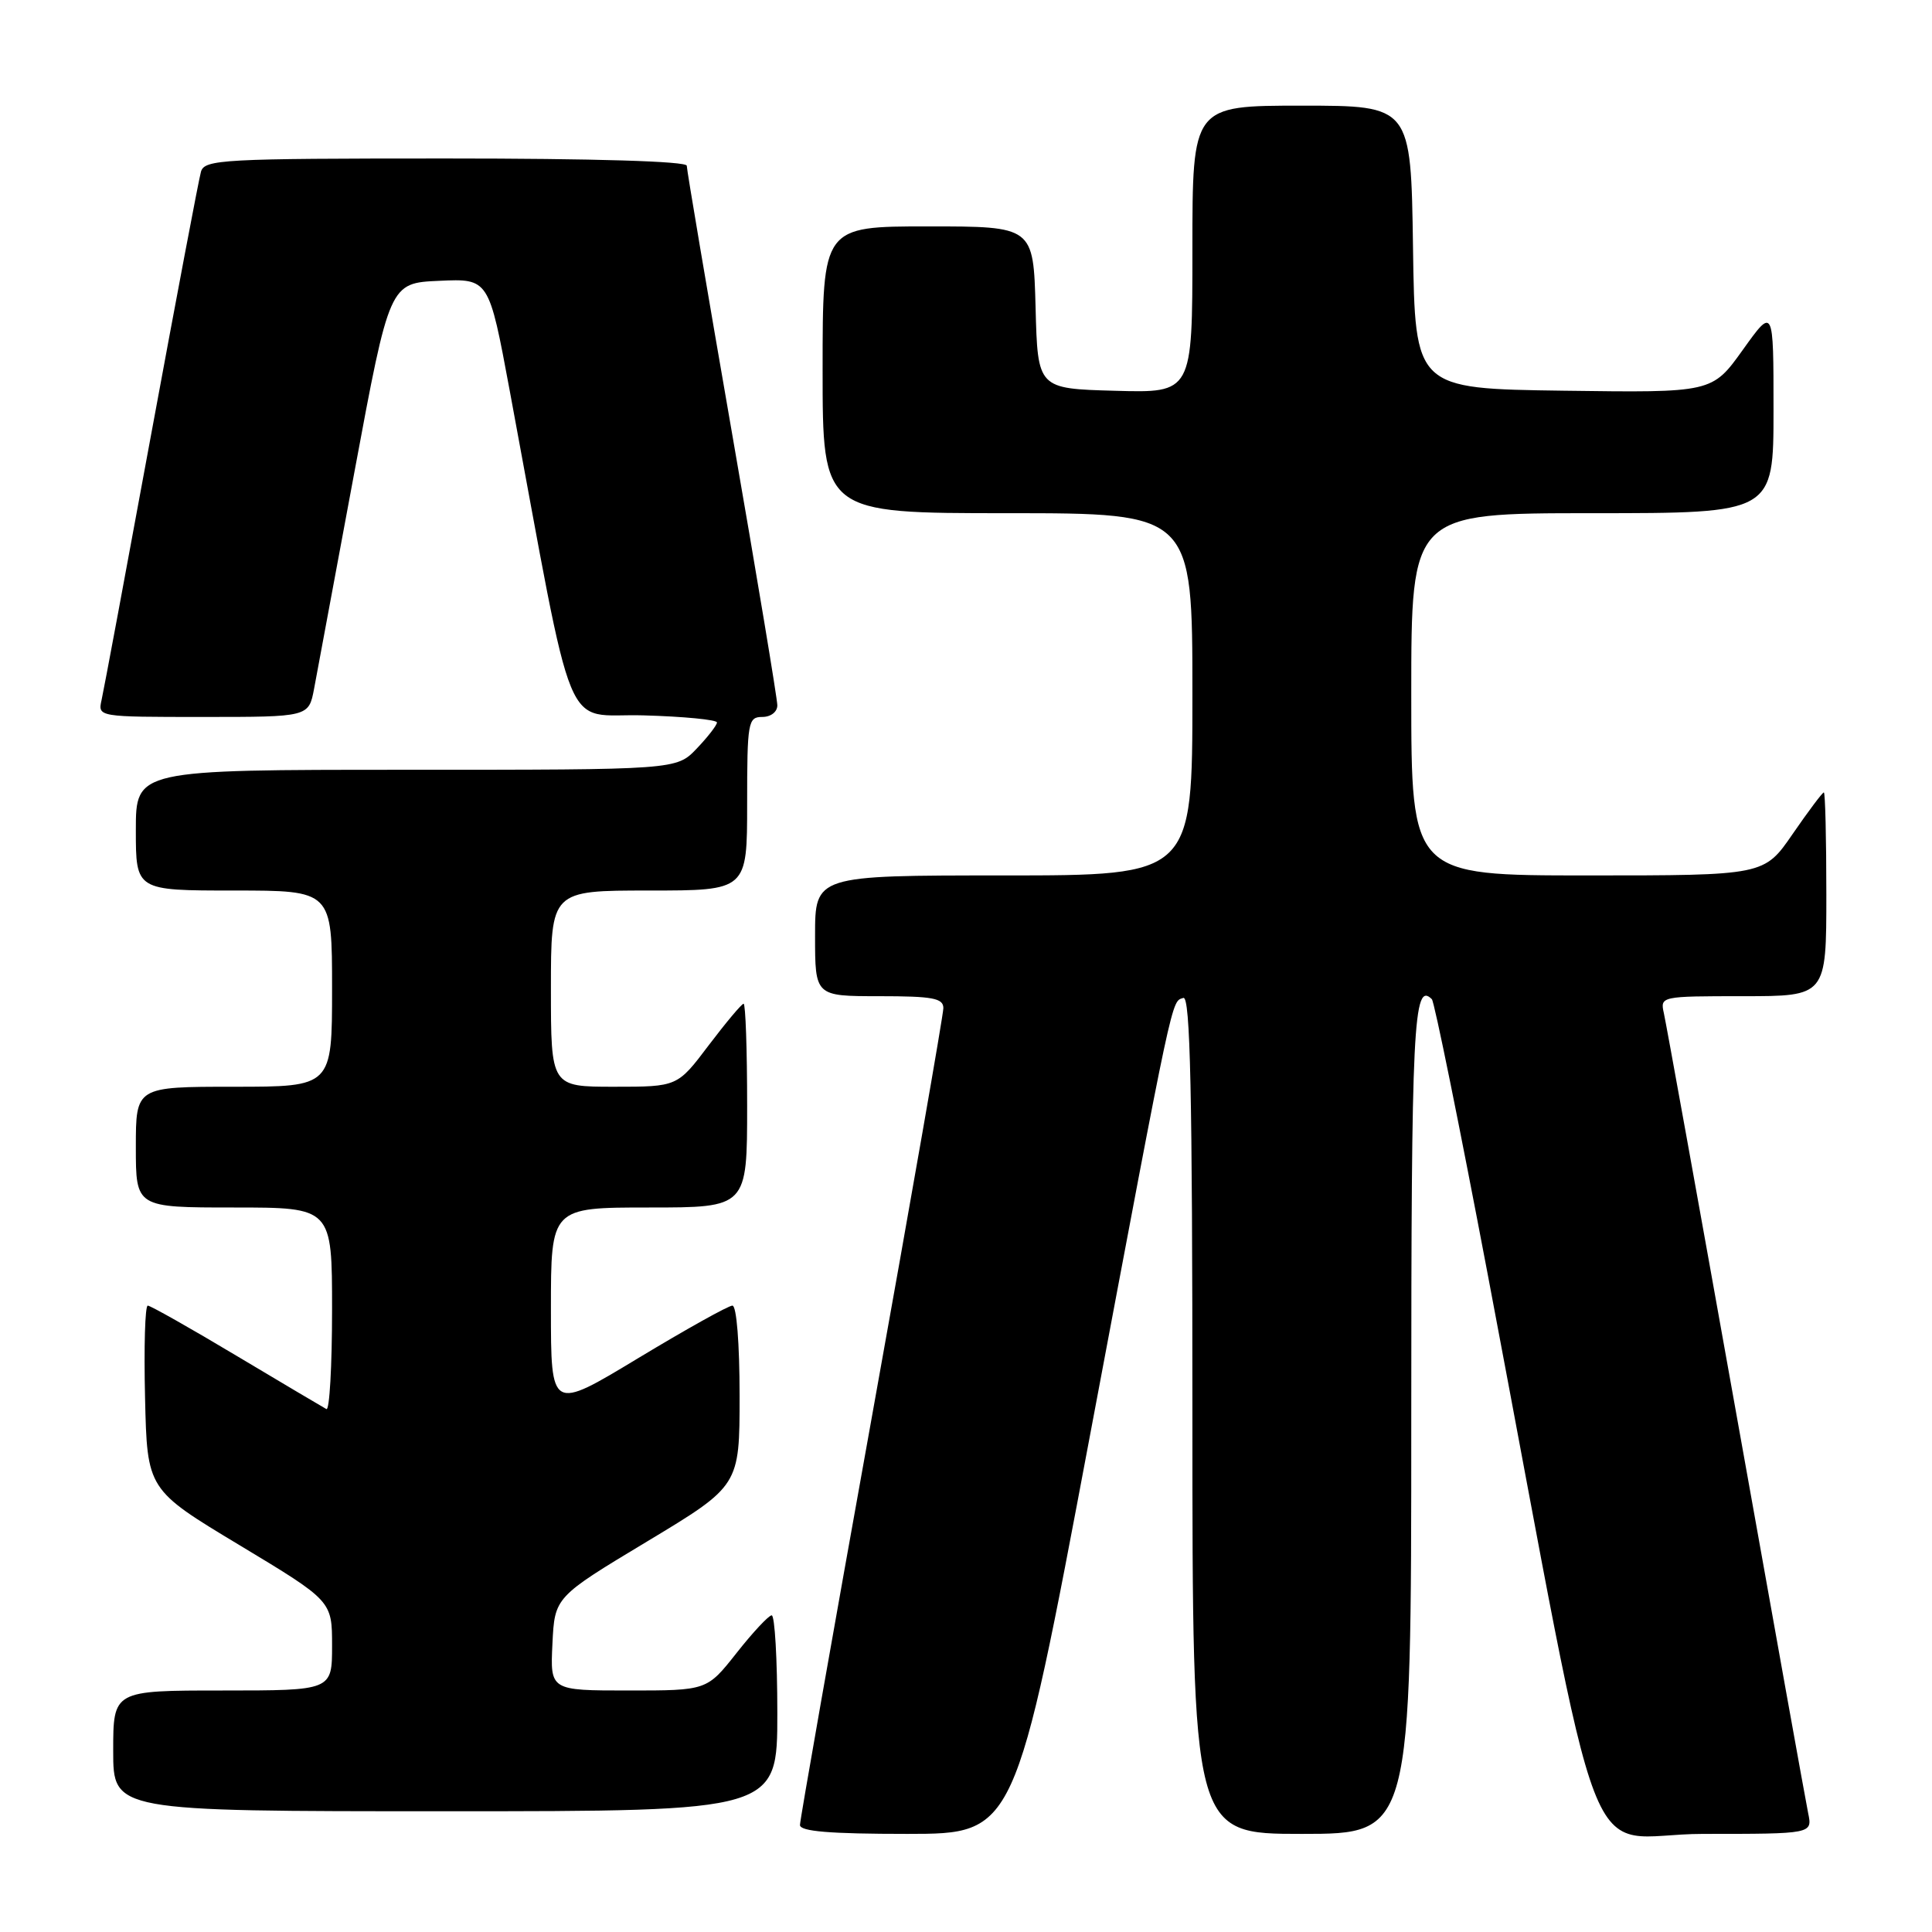 <?xml version="1.0" encoding="UTF-8" standalone="no"?>
<!DOCTYPE svg PUBLIC "-//W3C//DTD SVG 1.1//EN" "http://www.w3.org/Graphics/SVG/1.1/DTD/svg11.dtd" >
<svg xmlns="http://www.w3.org/2000/svg" xmlns:xlink="http://www.w3.org/1999/xlink" version="1.1" viewBox="0 0 256 256">
 <g >
 <path fill="currentColor"
d=" M 144.42 190.25 C 155.62 130.74 155.19 132.77 156.80 132.23 C 157.72 131.93 158.00 144.75 158.00 187.42 C 158.00 243.00 158.00 243.00 172.50 243.00 C 187.00 243.00 187.00 243.00 187.00 188.06 C 187.00 135.67 187.28 129.95 189.73 132.40 C 190.06 132.73 193.38 149.09 197.11 168.75 C 213.02 252.65 209.30 243.00 225.69 243.00 C 240.16 243.00 240.16 243.00 239.59 240.25 C 239.28 238.74 234.97 214.78 230.01 187.00 C 225.04 159.22 220.75 135.49 220.47 134.25 C 219.97 132.02 220.07 132.00 230.98 132.00 C 242.00 132.00 242.00 132.00 242.00 118.50 C 242.00 111.08 241.85 105.00 241.67 105.00 C 241.48 105.00 239.63 107.47 237.54 110.50 C 233.76 116.00 233.76 116.00 210.38 116.00 C 187.00 116.00 187.00 116.00 187.00 92.00 C 187.00 68.00 187.00 68.00 211.00 68.00 C 235.00 68.00 235.00 68.00 235.00 54.34 C 235.00 40.67 235.00 40.67 230.93 46.36 C 226.86 52.04 226.86 52.04 207.18 51.77 C 187.50 51.50 187.50 51.50 187.23 32.75 C 186.96 14.00 186.96 14.00 172.48 14.00 C 158.00 14.00 158.00 14.00 158.00 33.03 C 158.00 52.07 158.00 52.07 147.75 51.78 C 137.50 51.50 137.50 51.50 137.22 40.75 C 136.93 30.00 136.93 30.00 122.97 30.00 C 109.00 30.00 109.00 30.00 109.00 49.00 C 109.00 68.00 109.00 68.00 133.50 68.00 C 158.00 68.00 158.00 68.00 158.00 92.00 C 158.00 116.00 158.00 116.00 133.00 116.00 C 108.00 116.00 108.00 116.00 108.00 124.00 C 108.00 132.00 108.00 132.00 116.50 132.00 C 123.58 132.00 125.00 132.26 125.00 133.58 C 125.00 134.45 120.72 158.89 115.50 187.90 C 110.28 216.90 106.00 241.16 106.00 241.82 C 106.00 242.67 109.93 243.00 120.25 243.00 C 134.50 242.99 134.50 242.99 144.42 190.25 Z  M 103.00 227.00 C 103.00 219.85 102.66 214.02 102.25 214.04 C 101.84 214.06 99.74 216.31 97.59 219.04 C 93.67 224.00 93.67 224.00 83.29 224.00 C 72.90 224.00 72.90 224.00 73.20 217.81 C 73.50 211.62 73.50 211.62 85.75 204.25 C 98.00 196.87 98.00 196.87 98.00 184.94 C 98.00 178.02 97.60 173.00 97.05 173.00 C 96.52 173.00 90.90 176.14 84.55 179.97 C 73.00 186.95 73.00 186.95 73.00 173.47 C 73.00 160.00 73.00 160.00 86.00 160.00 C 99.00 160.00 99.00 160.00 99.00 146.50 C 99.00 139.07 98.79 133.00 98.53 133.00 C 98.28 133.00 96.20 135.48 93.91 138.50 C 89.76 144.00 89.76 144.00 81.38 144.00 C 73.00 144.00 73.00 144.00 73.00 131.00 C 73.00 118.00 73.00 118.00 86.00 118.00 C 99.00 118.00 99.00 118.00 99.00 106.50 C 99.00 95.67 99.12 95.00 101.00 95.00 C 102.14 95.00 103.00 94.33 103.00 93.46 C 103.00 92.61 100.30 76.39 97.00 57.42 C 93.70 38.44 91.00 22.49 91.00 21.96 C 91.00 21.37 78.78 21.00 59.07 21.00 C 29.51 21.00 27.10 21.13 26.63 22.75 C 26.35 23.71 23.39 39.35 20.04 57.50 C 16.70 75.65 13.74 91.51 13.46 92.75 C 12.96 95.00 12.96 95.00 26.94 95.00 C 40.91 95.00 40.91 95.00 41.62 91.25 C 42.00 89.19 44.41 76.25 46.97 62.50 C 51.62 37.50 51.62 37.50 58.20 37.21 C 64.78 36.91 64.78 36.91 67.53 51.71 C 76.38 99.28 74.40 94.47 85.27 94.79 C 90.62 94.94 95.00 95.37 95.00 95.73 C 95.00 96.09 93.79 97.65 92.31 99.20 C 89.63 102.00 89.63 102.00 53.81 102.00 C 18.00 102.00 18.00 102.00 18.00 110.00 C 18.00 118.00 18.00 118.00 31.00 118.00 C 44.00 118.00 44.00 118.00 44.00 131.00 C 44.00 144.00 44.00 144.00 31.00 144.00 C 18.00 144.00 18.00 144.00 18.00 152.00 C 18.00 160.00 18.00 160.00 31.00 160.00 C 44.00 160.00 44.00 160.00 44.00 173.56 C 44.00 181.02 43.66 186.94 43.25 186.71 C 42.84 186.49 37.49 183.32 31.36 179.66 C 25.23 175.99 19.93 173.00 19.58 173.00 C 19.22 173.00 19.06 178.48 19.22 185.19 C 19.50 197.38 19.50 197.38 31.75 204.75 C 44.00 212.13 44.00 212.13 44.00 218.06 C 44.00 224.00 44.00 224.00 29.50 224.00 C 15.00 224.00 15.00 224.00 15.00 232.00 C 15.00 240.00 15.00 240.00 59.00 240.00 C 103.00 240.00 103.00 240.00 103.00 227.00 Z "/>
</g>
</svg>